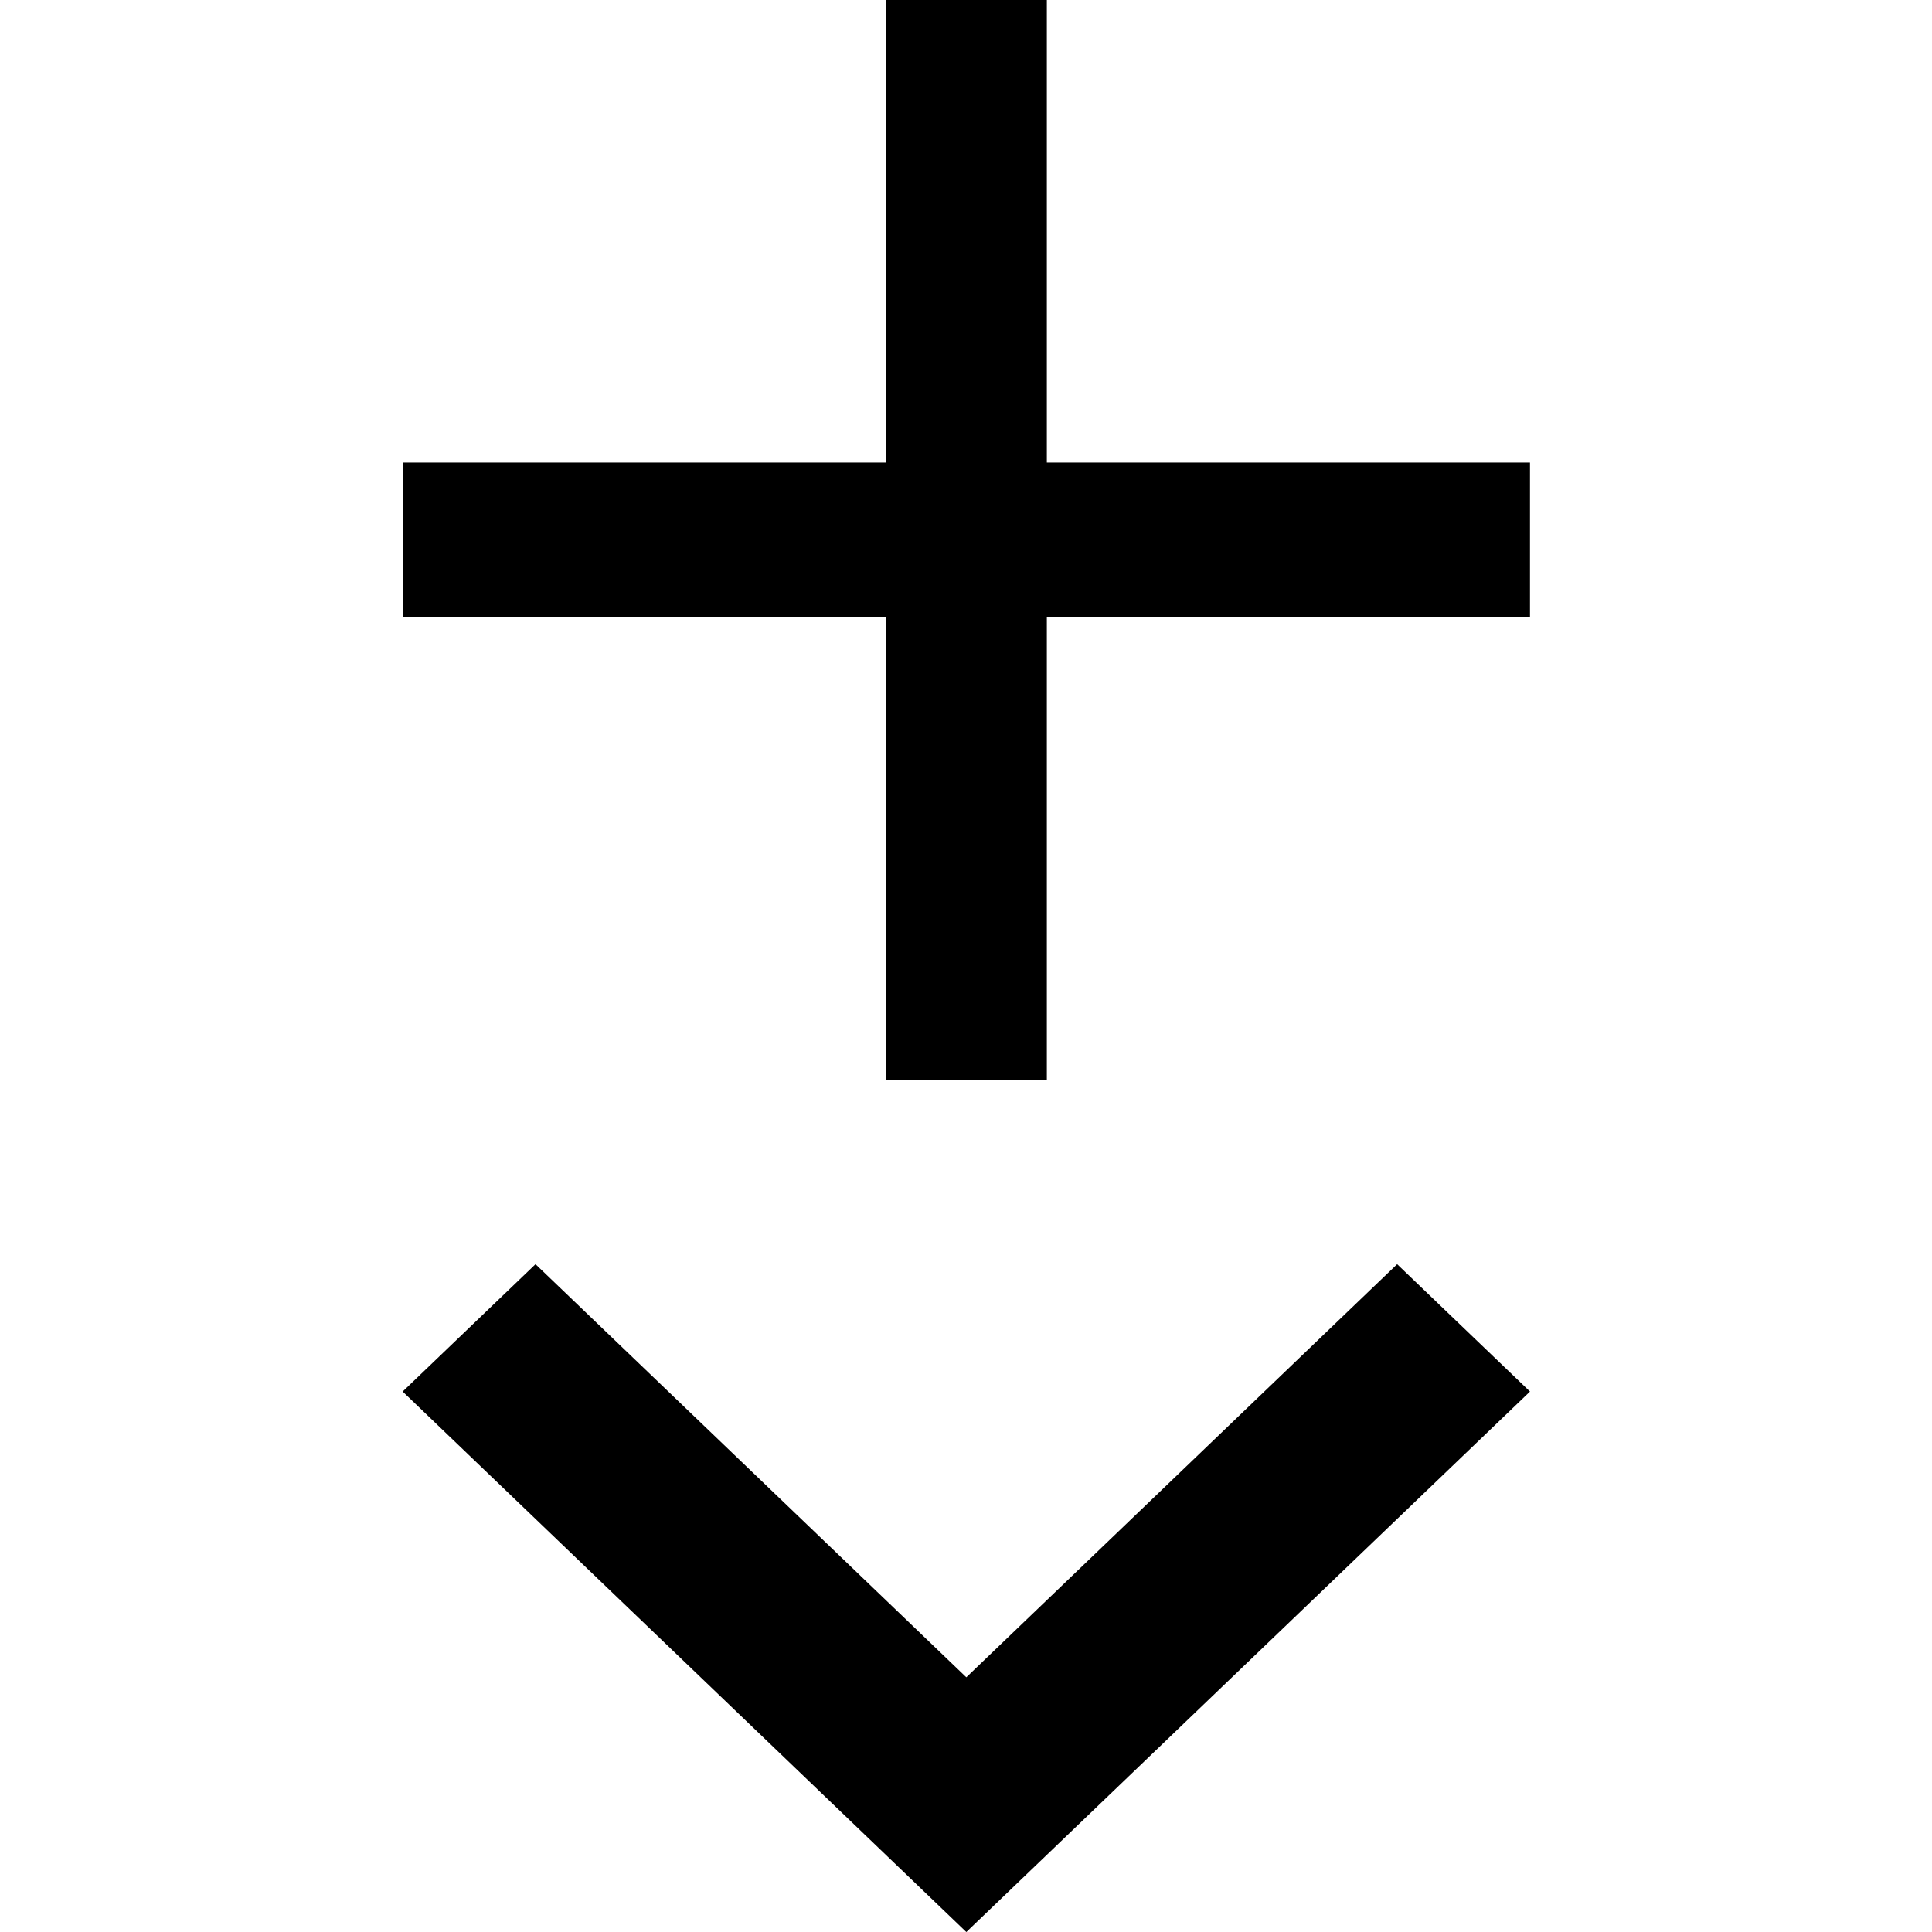 <?xml version="1.0" encoding="UTF-8" standalone="no"?>
<svg
   xmlns:dc="http://purl.org/dc/elements/1.1/"
   xmlns:cc="http://creativecommons.org/ns#"
   xmlns:rdf="http://www.w3.org/1999/02/22-rdf-syntax-ns#"
   xmlns:svg="http://www.w3.org/2000/svg"
   xmlns="http://www.w3.org/2000/svg"
   xmlns:sodipodi="http://sodipodi.sourceforge.net/DTD/sodipodi-0.dtd"
   xmlns:inkscape="http://www.inkscape.org/namespaces/inkscape"
   version="1.1"
   width="24"
   height="24"
   viewBox="0 0 24.00 24.00"
   enable-background="new 0 0 24.00 24.00"
   xml:space="preserve"
   id="svg4"
   sodipodi:docname="plus-chevron-down.svg"
   inkscape:version="1.0.1 (3bc2e813f5, 2020-09-07)"><defs
   id="defs8" /><sodipodi:namedview
   pagecolor="#ffffff"
   bordercolor="#666666"
   borderopacity="1"
   objecttolerance="10"
   gridtolerance="10"
   guidetolerance="10"
   inkscape:pageopacity="0"
   inkscape:pageshadow="2"
   inkscape:window-width="2400"
   inkscape:window-height="1271"
   id="namedview6"
   showgrid="false"
   inkscape:zoom="34.583333"
   inkscape:cx="6.5783133"
   inkscape:cy="12"
   inkscape:window-x="2391"
   inkscape:window-y="-9"
   inkscape:window-maximized="1"
   inkscape:current-layer="svg4" />
	
<g
   id="g25"
   transform="matrix(1.167,0,0,-1.119,-2,25.002)"><path
     fill="#000000"
     fill-opacity="1"
     stroke-width="0.171"
     stroke-linejoin="round"
     d="m 18,17.209 h -5.143 v 5.143 H 11.143 V 17.209 H 6 V 15.495 h 5.143 v -5.143 h 1.714 V 15.495 H 18 Z"
     id="path2" /><path
     fill="#000000"
     fill-opacity="1"
     stroke-width="0.2"
     stroke-linejoin="round"
     d="m 7.414,8.309 4.586,-4.586 4.586,4.586 1.414,-1.414 -6,-6 -6,6 z"
     id="path12" /></g></svg>

